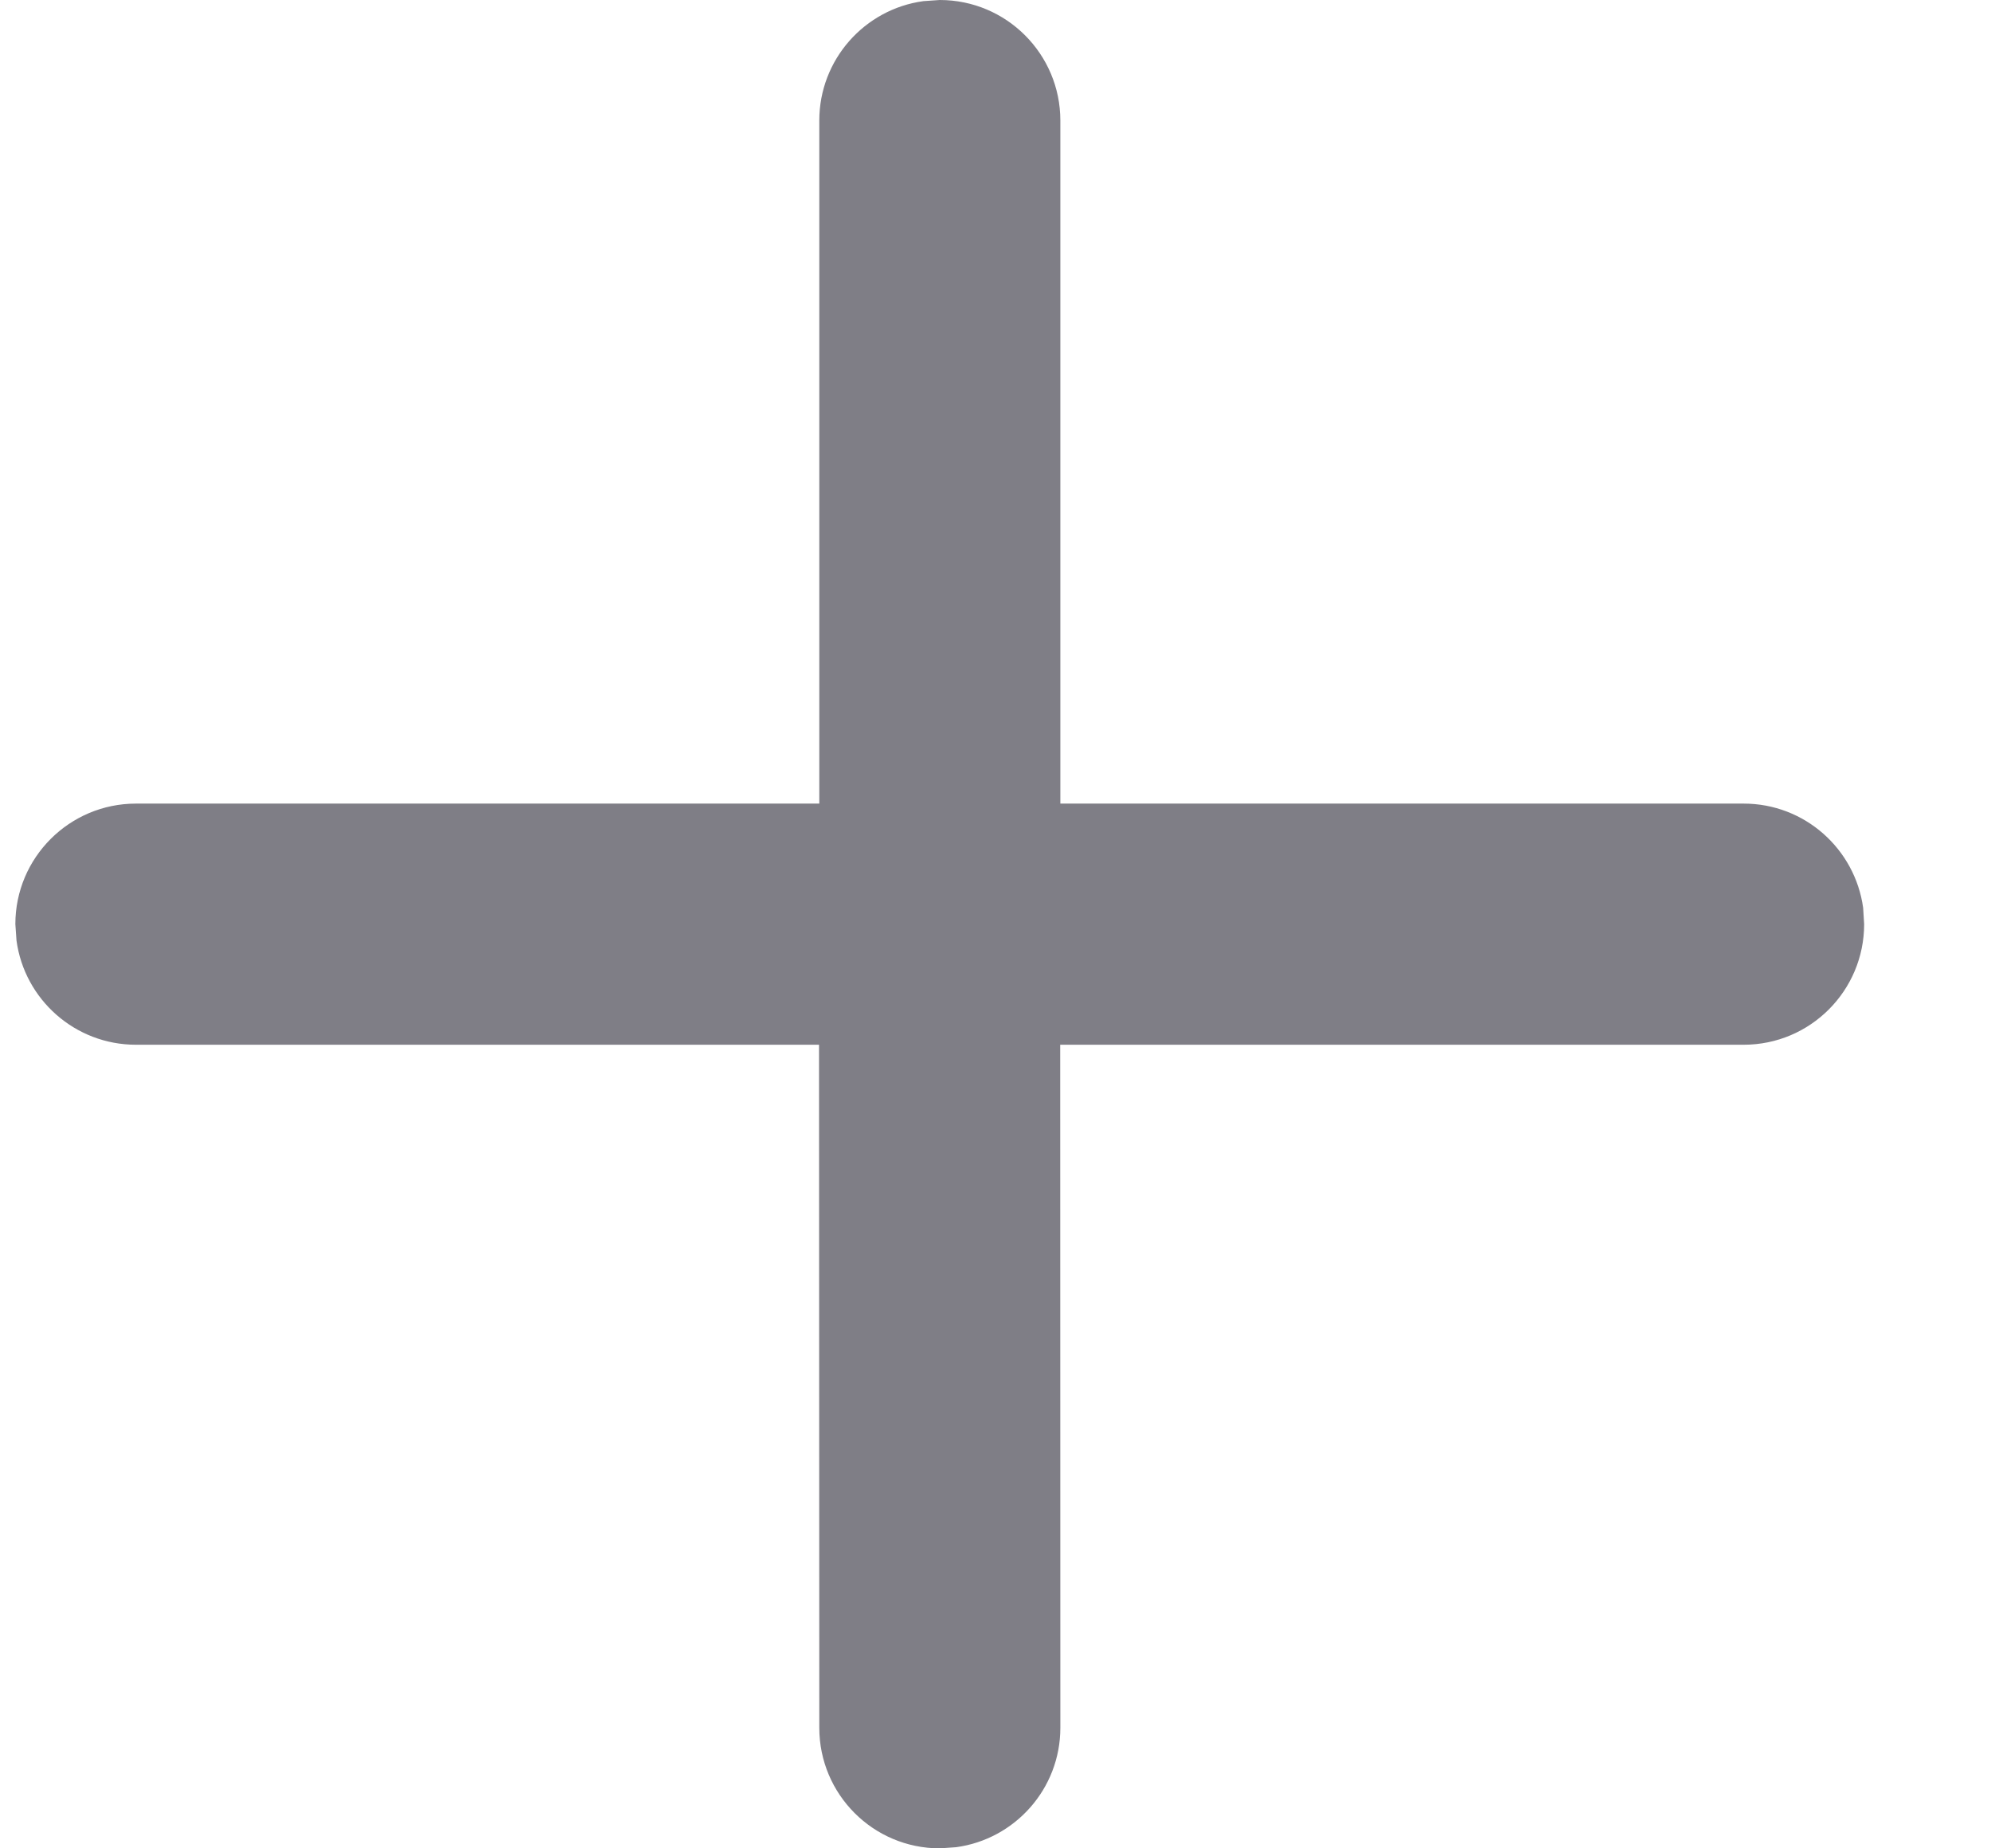 <svg width="14" height="13" viewBox="0 0 14 13" fill="none" xmlns="http://www.w3.org/2000/svg">
<path d="M6.608 0C7.077 0 7.456 0.38 7.456 0.848V5.652H12.261C12.69 5.652 13.044 5.971 13.101 6.385L13.108 6.5C13.108 6.968 12.729 7.348 12.261 7.348H7.455L7.456 12.152C7.456 12.581 7.137 12.936 6.723 12.992L6.608 13C6.14 13 5.761 12.62 5.761 12.152L5.759 7.348H0.956C0.527 7.348 0.172 7.029 0.116 6.615L0.108 6.5C0.108 6.032 0.488 5.652 0.956 5.652H5.761V0.848C5.761 0.419 6.08 0.064 6.493 0.008L6.608 0Z" fill="#7F7E86"/>
</svg>
